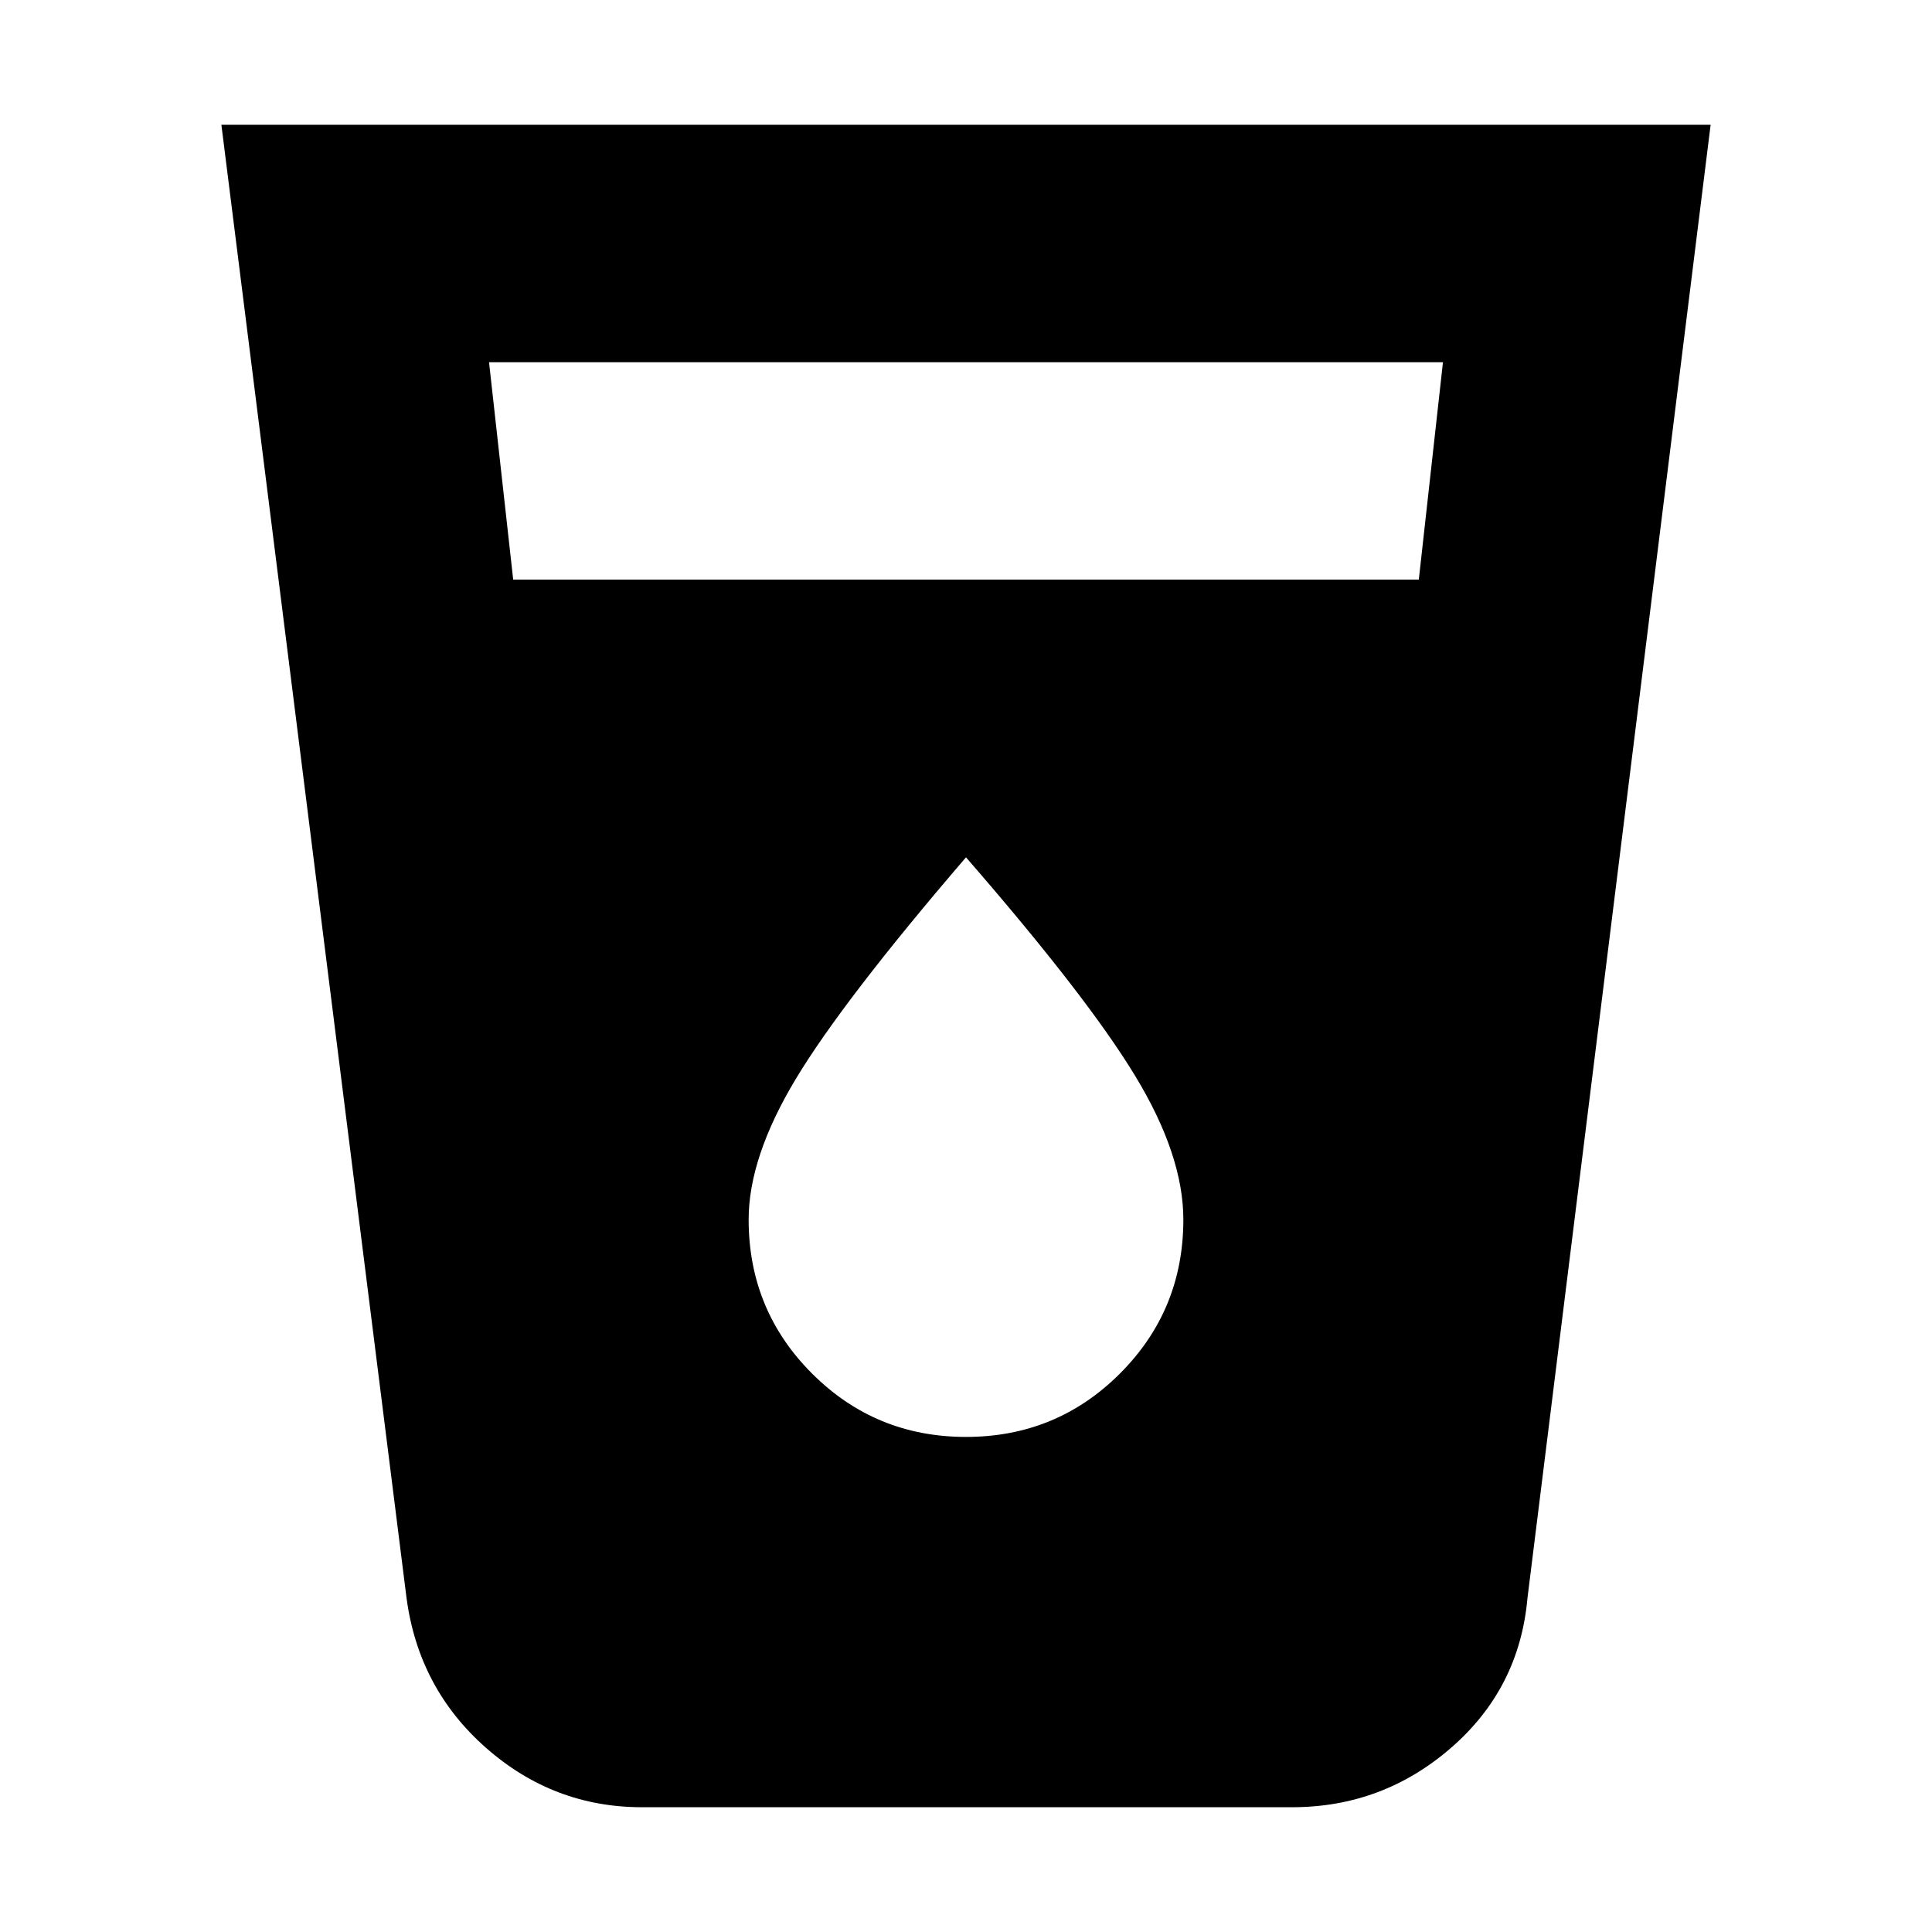 <svg xmlns="http://www.w3.org/2000/svg" height="20" viewBox="0 -960 960 960" width="20"><path d="M319-62q-44 0-77.5-29.5T202-166l-92-732h740l-91 732q-4 45-38 74.5T642-62H319Zm-64-610h450l12-108H243l12 108Zm225 426q45 0 76.5-31.5T588-354q0-32-24-71.5T480-534q-61 71-84.5 110T372-354q0 45 31.5 76.5T480-246Z"/></svg>